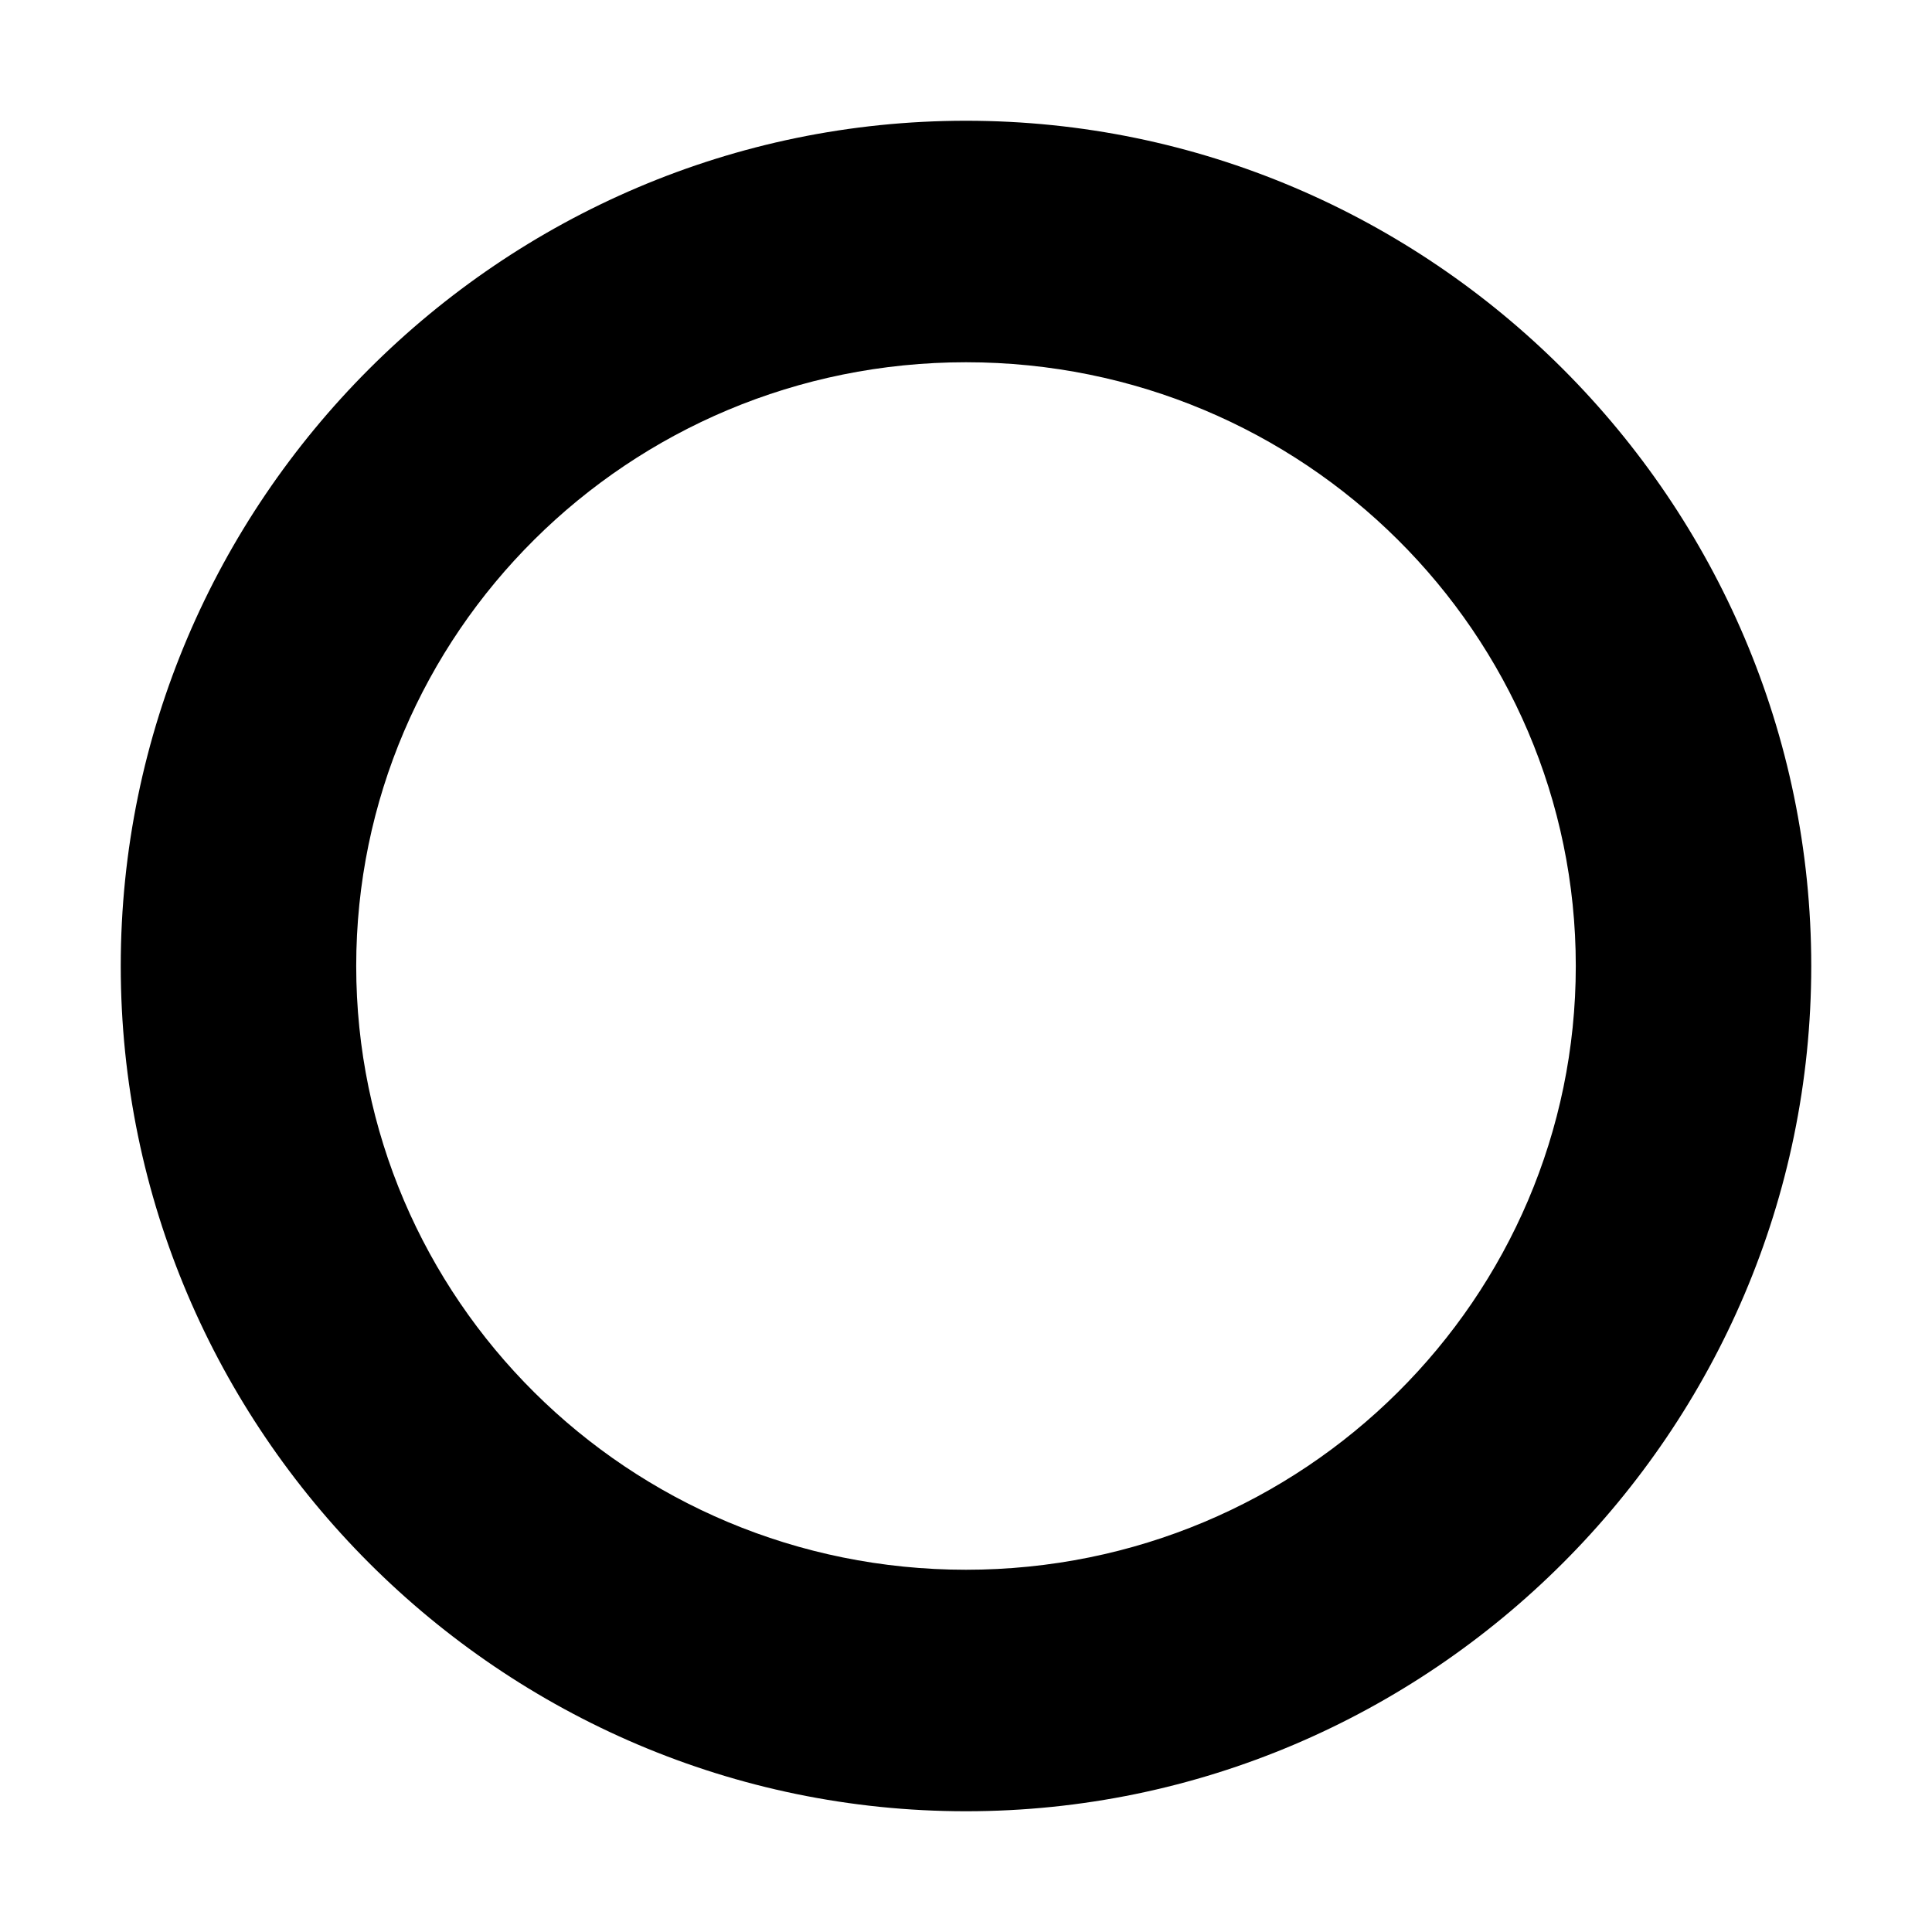 <svg xmlns="http://www.w3.org/2000/svg" viewBox="0 0 32 32"><path d="M16 30C8.3 30 2 23.7 2 16S8.3 2 16 2s14 6.3 14 14-6.3 14-14 14zm0-24C10.4 6 5.9 10.5 5.9 16S10.4 26 16 26s10.1-4.5 10.1-10S21.6 6 16 6z"/></svg>